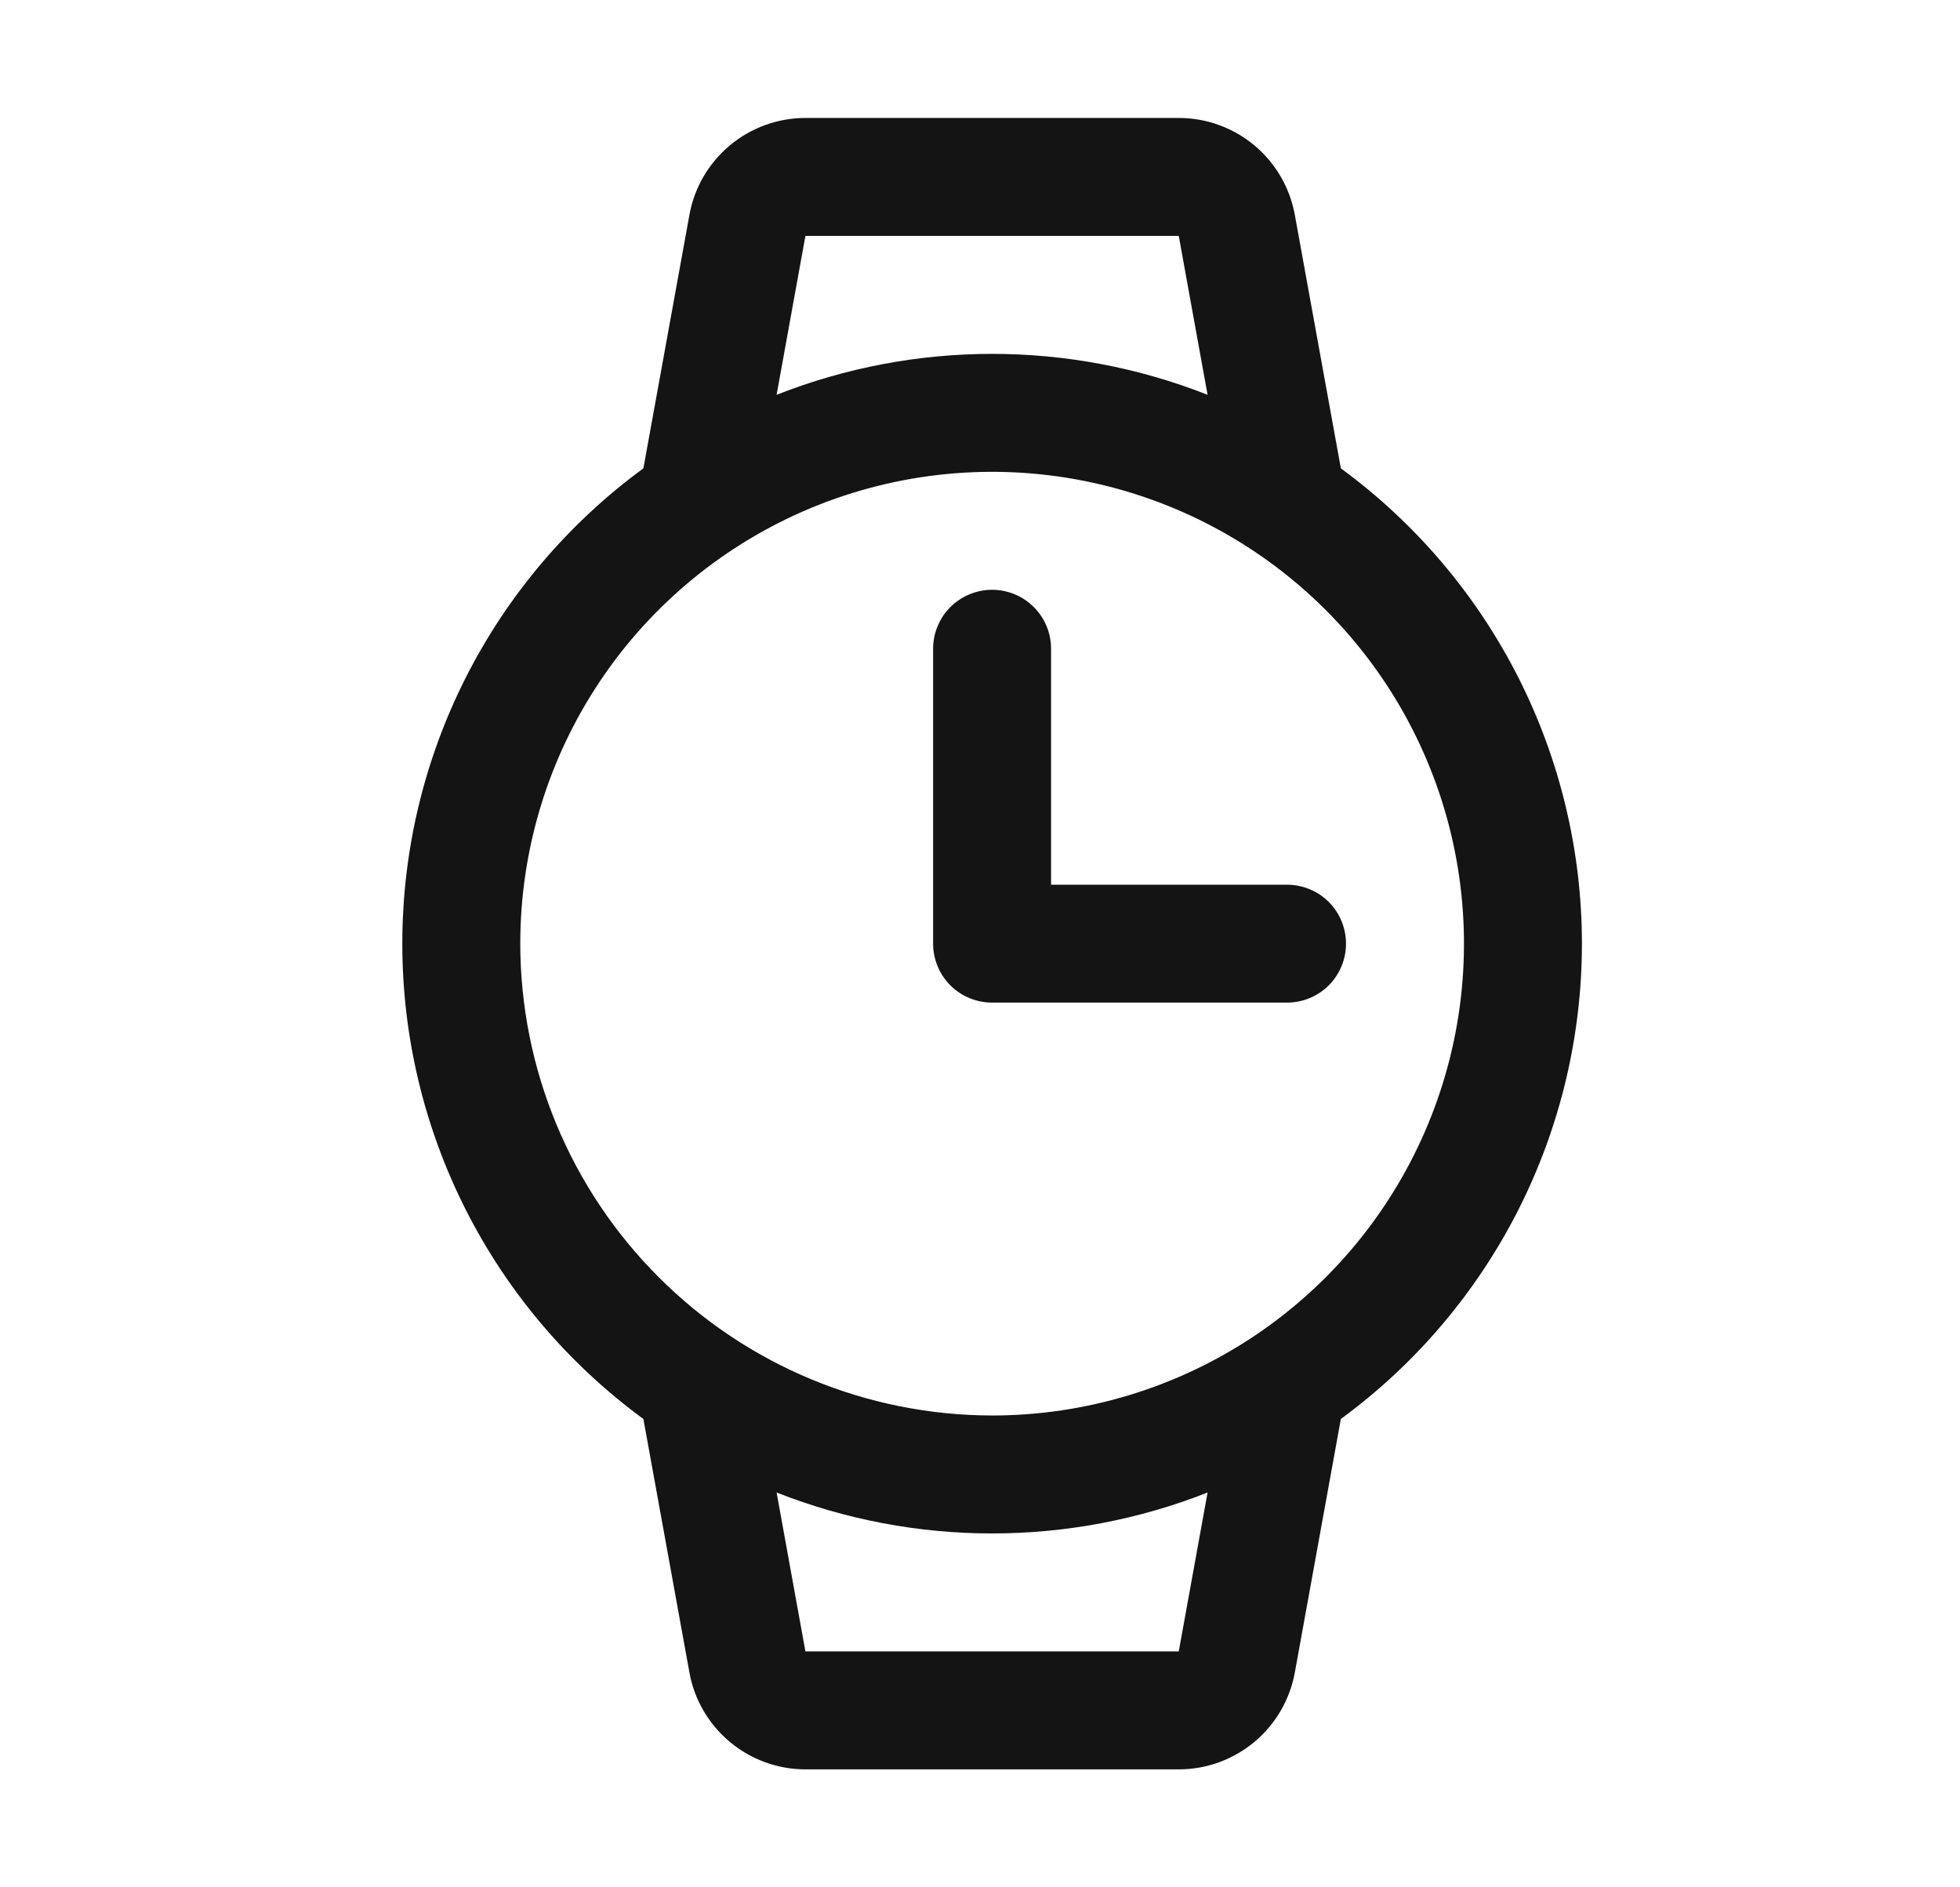 <svg width="27" height="26" viewBox="0 0 27 26" fill="none" xmlns="http://www.w3.org/2000/svg">
<path d="M21.792 13C21.791 11.724 21.491 10.467 20.914 9.329C20.337 8.192 19.5 7.206 18.471 6.452L17.837 2.961C17.769 2.586 17.572 2.247 17.28 2.003C16.988 1.759 16.619 1.625 16.238 1.625H11.095C10.714 1.625 10.346 1.759 10.054 2.003C9.762 2.247 9.564 2.586 9.497 2.961L8.863 6.452C7.834 7.206 6.996 8.191 6.419 9.329C5.842 10.467 5.542 11.724 5.542 13C5.542 14.276 5.842 15.533 6.419 16.671C6.996 17.809 7.834 18.794 8.863 19.548L9.497 23.04C9.564 23.414 9.762 23.753 10.054 23.997C10.346 24.241 10.714 24.375 11.095 24.375H16.238C16.619 24.375 16.988 24.241 17.28 23.997C17.572 23.753 17.769 23.414 17.837 23.04L18.471 19.548C19.5 18.794 20.337 17.808 20.914 16.671C21.491 15.533 21.791 14.276 21.792 13ZM11.095 3.25H16.238L16.635 5.439C14.728 4.687 12.606 4.687 10.698 5.439L11.095 3.25ZM7.167 13C7.167 11.714 7.548 10.458 8.262 9.389C8.976 8.32 9.992 7.487 11.179 6.995C12.367 6.503 13.674 6.374 14.935 6.625C16.196 6.876 17.354 7.495 18.263 8.404C19.172 9.313 19.791 10.471 20.042 11.732C20.293 12.993 20.164 14.3 19.672 15.487C19.18 16.675 18.347 17.69 17.278 18.405C16.209 19.119 14.952 19.5 13.667 19.5C11.943 19.498 10.291 18.813 9.073 17.594C7.854 16.375 7.169 14.723 7.167 13ZM16.238 22.75H11.095L10.698 20.561C12.606 21.313 14.728 21.313 16.635 20.561L16.238 22.75ZM12.854 13V8.938C12.854 8.722 12.94 8.515 13.092 8.363C13.245 8.211 13.451 8.125 13.667 8.125C13.882 8.125 14.089 8.211 14.241 8.363C14.394 8.515 14.479 8.722 14.479 8.938V12.188H17.729C17.945 12.188 18.151 12.273 18.304 12.425C18.456 12.578 18.542 12.784 18.542 13C18.542 13.216 18.456 13.422 18.304 13.575C18.151 13.727 17.945 13.812 17.729 13.812H13.667C13.451 13.812 13.245 13.727 13.092 13.575C12.94 13.422 12.854 13.216 12.854 13Z" fill="#141414"/>
</svg>
